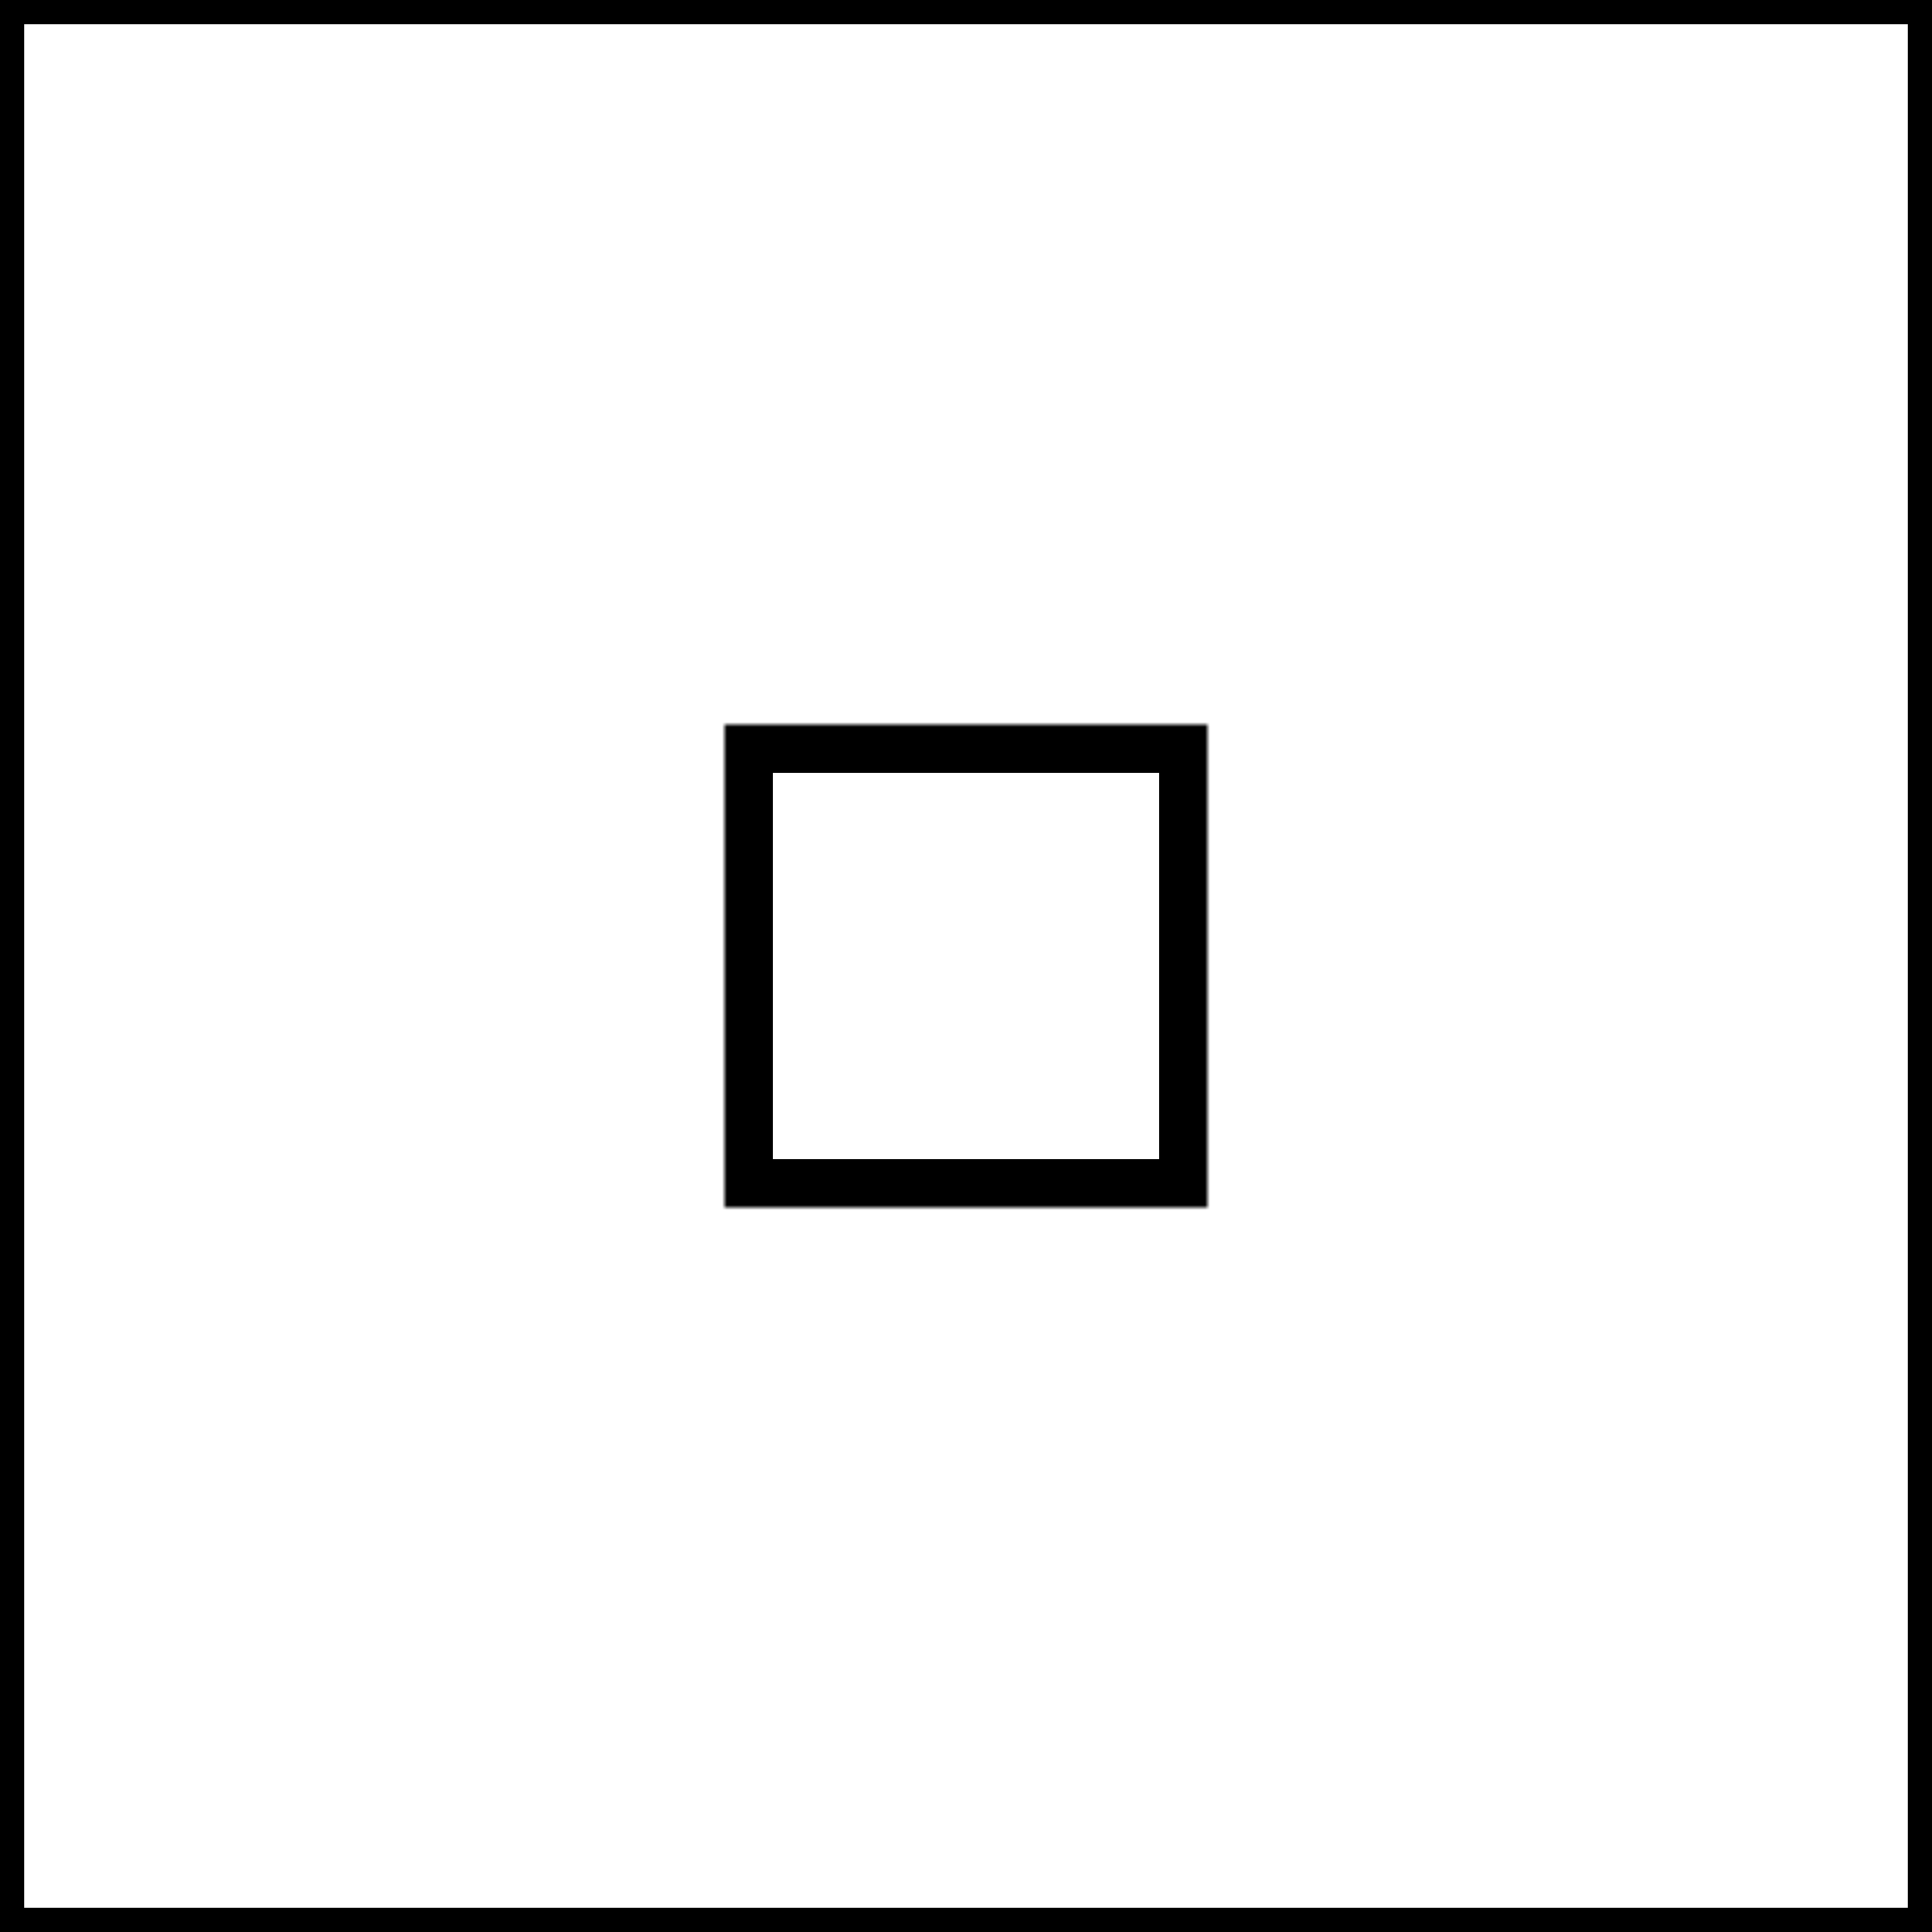<svg width="400" height="400" viewBox="0 0 400 400" fill="none" xmlns="http://www.w3.org/2000/svg">
<rect x="2.5" y="397.5" width="395" height="395" transform="rotate(-90 2.5 397.5)" stroke="black" stroke-width="5"/>
<mask id="path-2-inside-1_1556_4294" fill="white">
<path d="M150 150L150 250L250 250L250 150L150 150Z"/>
</mask>
<path d="M150 150L150 250L250 250L250 150L150 150Z" stroke="black" stroke-width="20" mask="url(#path-2-inside-1_1556_4294)"/>
</svg>
